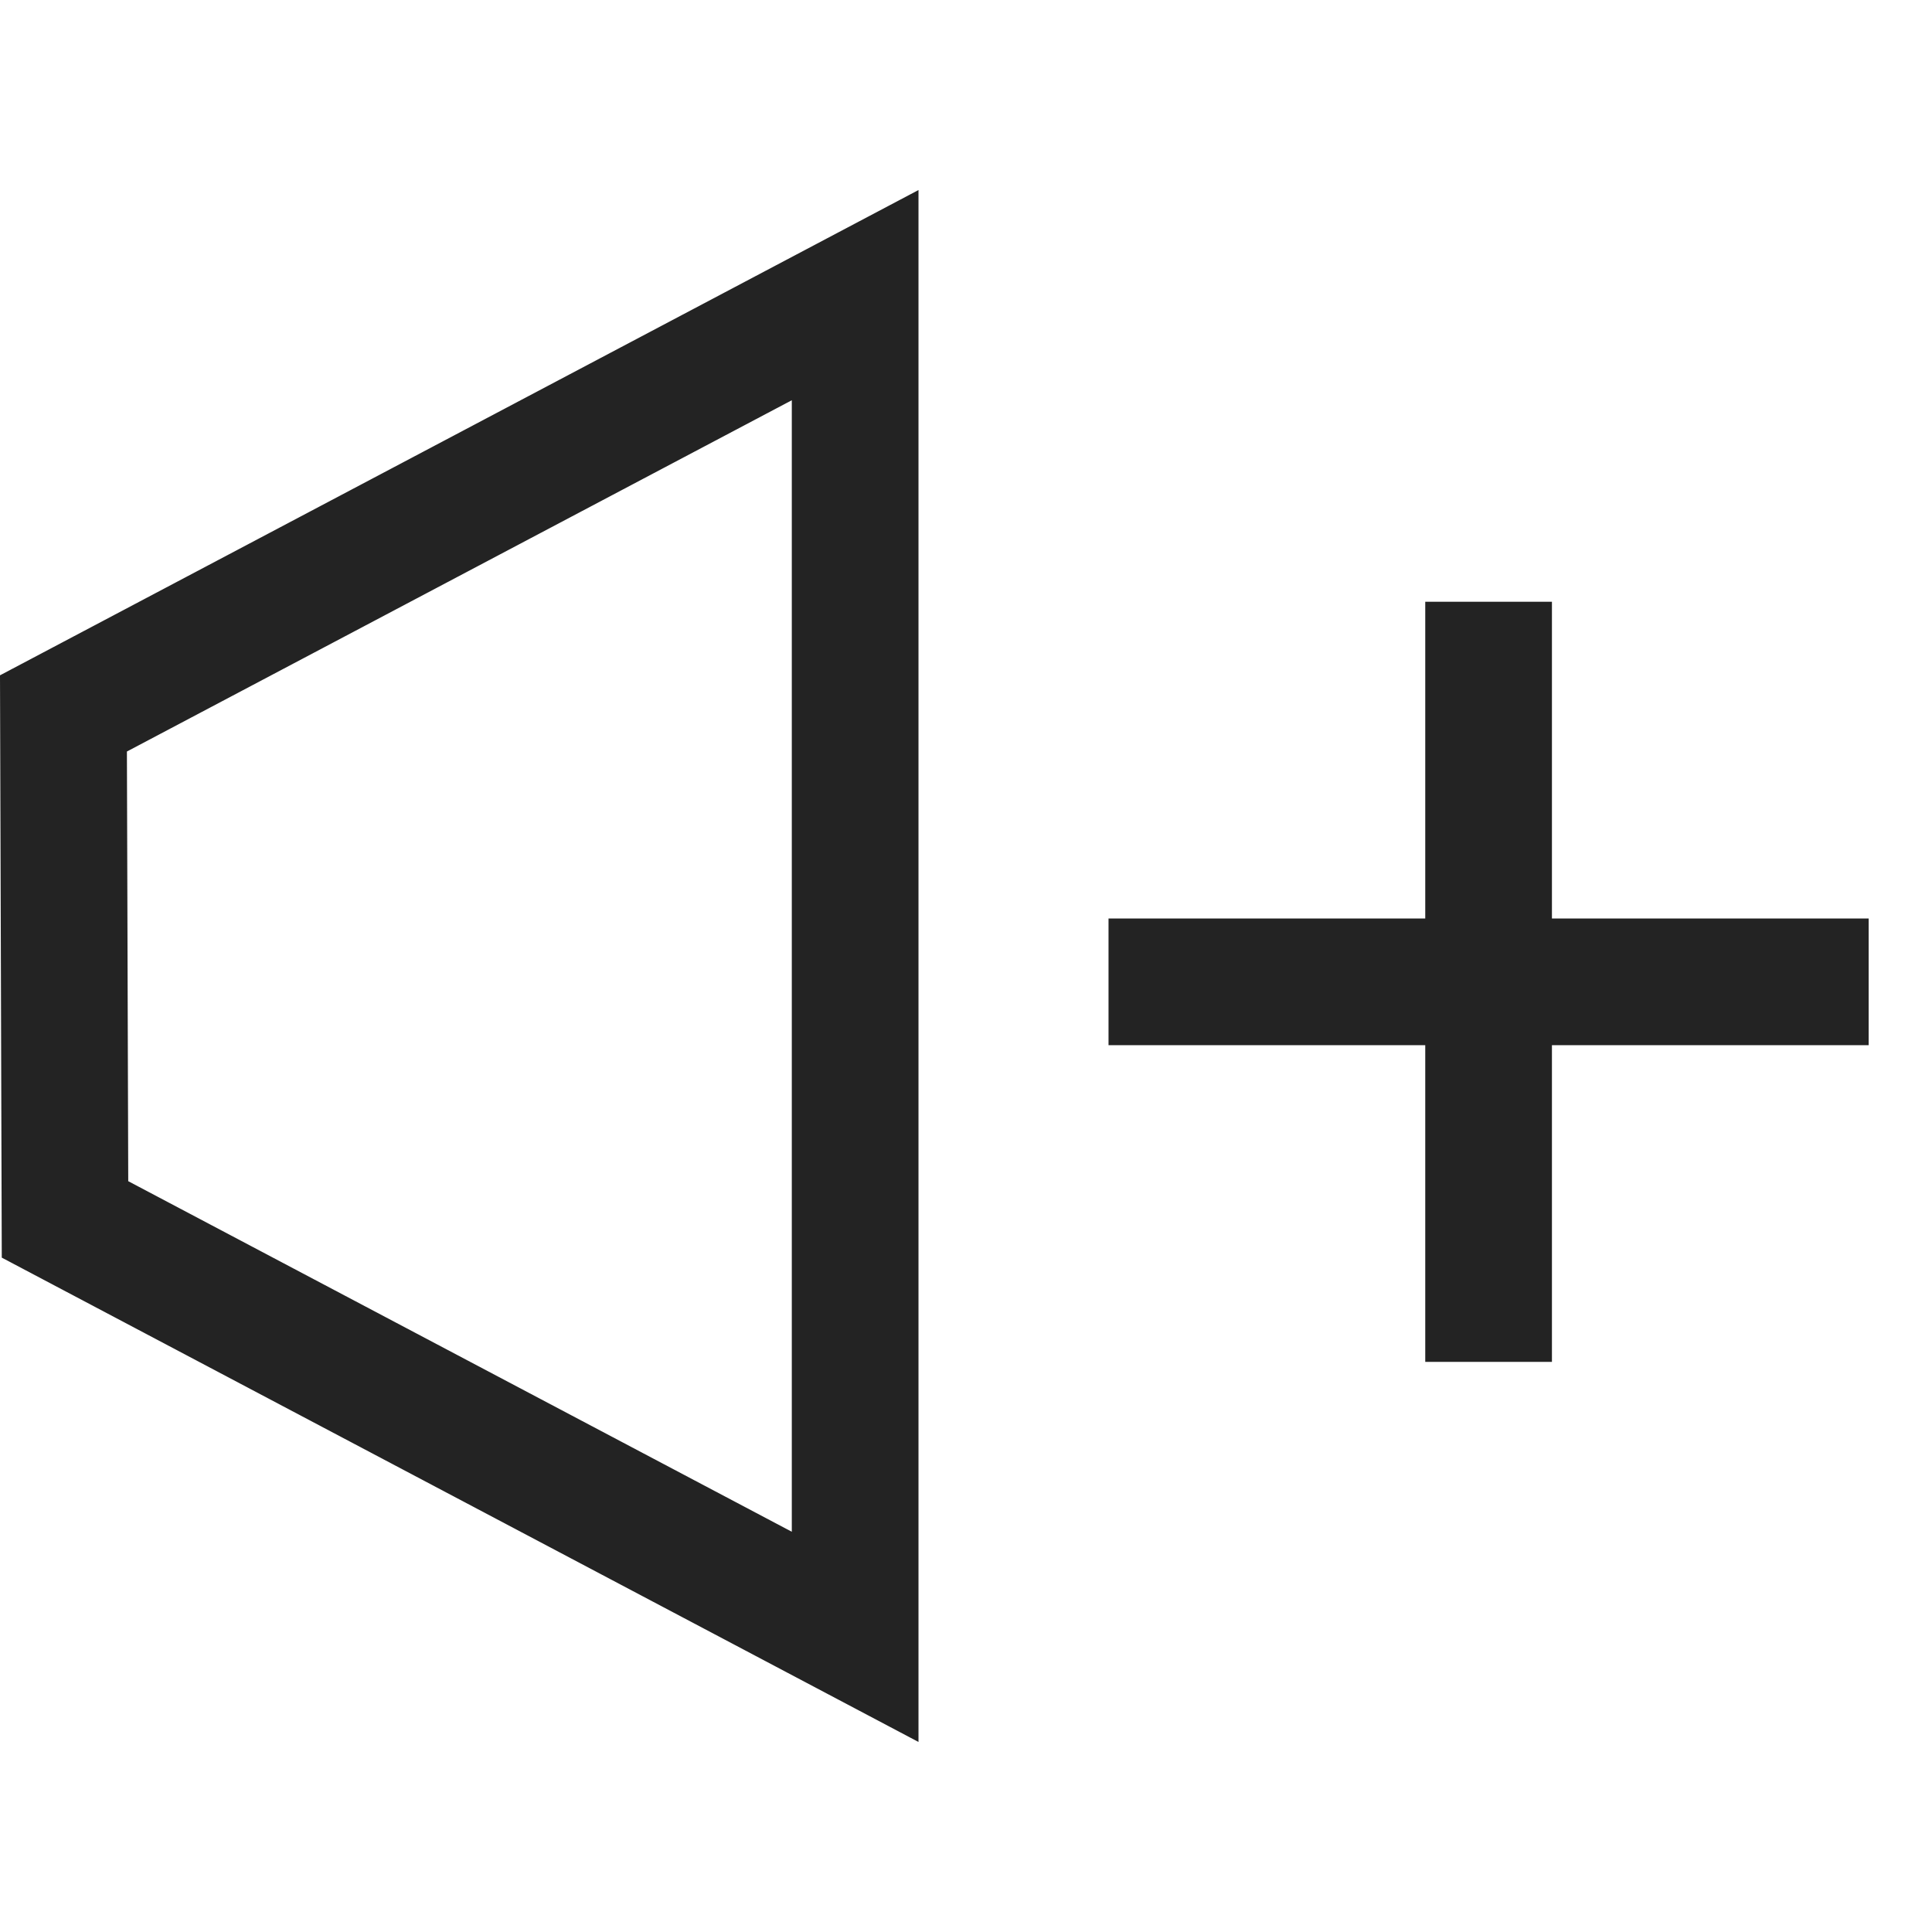 <svg width="61px" height="61px" viewBox="0 0 61 61" xmlns="http://www.w3.org/2000/svg">
    <title>
        volume-up-l
    </title>
    <path d="M49 29V19h-4v10H35v4h10v10h4V33h10v-4H49zM4.007 23.728l.042 13.566L25 48.363V12.637L4.007 23.728zM0 21.322L29 6v49L.056 39.708 0 21.322z" fill="#232323"/>
</svg>
